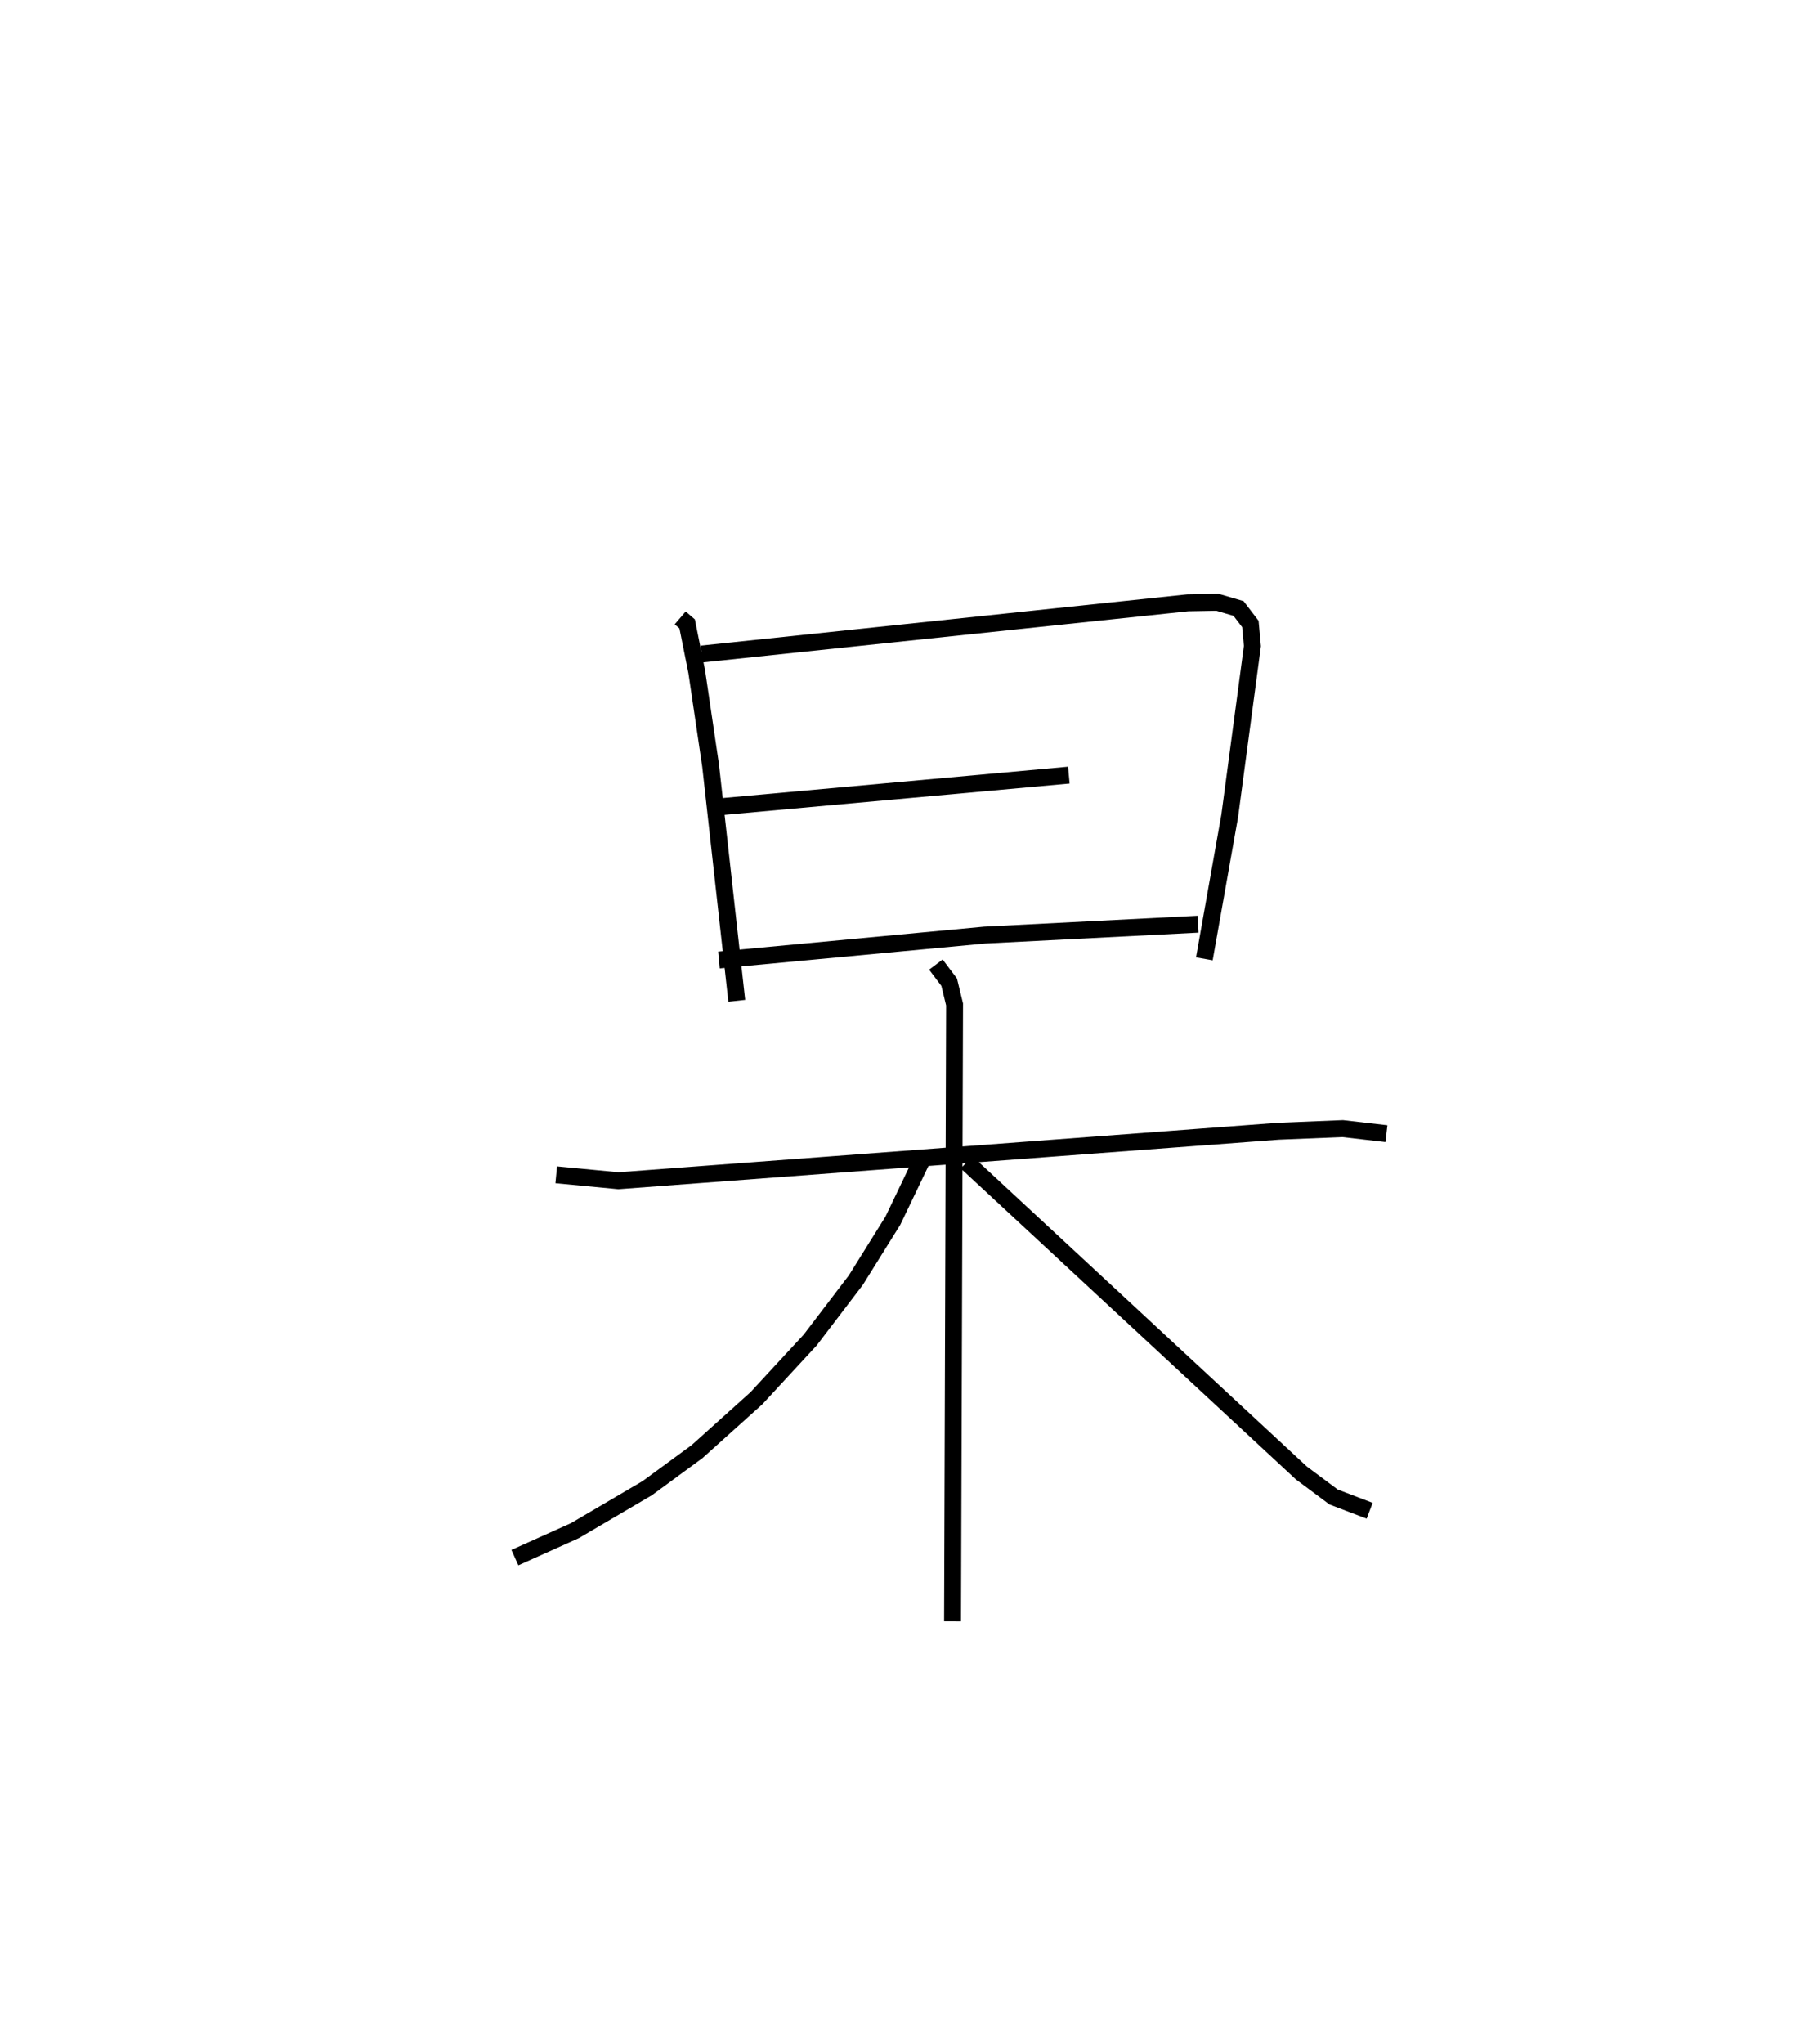 <?xml version="1.0" encoding="utf-8" ?>
<svg baseProfile="full" height="120.887" version="1.1" width="107.013" xmlns="http://www.w3.org/2000/svg" xmlns:ev="http://www.w3.org/2001/xml-events" xmlns:xlink="http://www.w3.org/1999/xlink"><defs /><rect fill="white" height="120.887" width="107.013" x="0" y="0" /><path d="M25,25 m0.0,0.0 m15.237,11.543 l0.412,0.354 0.569,2.841 l0.819,5.539 1.547,13.911 m-2.077,-20.509 l28.757,-3.026 1.757,-0.032 l1.245,0.366 0.701,0.915 l0.119,1.304 -1.342,10.048 l-1.5,8.451 m-29.231,-8.94 l21.215,-1.925 m-20.698,10.935 l15.719,-1.475 12.625,-0.644 m-37.97,14.821 l3.681,0.35 39.045,-2.927 l3.798,-0.155 2.587,0.299 m-26.652,-9.998 l0.786,1.043 0.319,1.314 l-0.119,36.484 m-1.838,-27.228 l-1.693,3.532 -2.189,3.512 l-2.699,3.542 -3.181,3.443 l-3.516,3.16 -2.946,2.162 l-4.279,2.512 -3.551,1.596 m26.72,-23.381 l19.811,18.378 1.904,1.419 l2.13,0.813 " fill="none" stroke="black" stroke-width="1" /></svg>